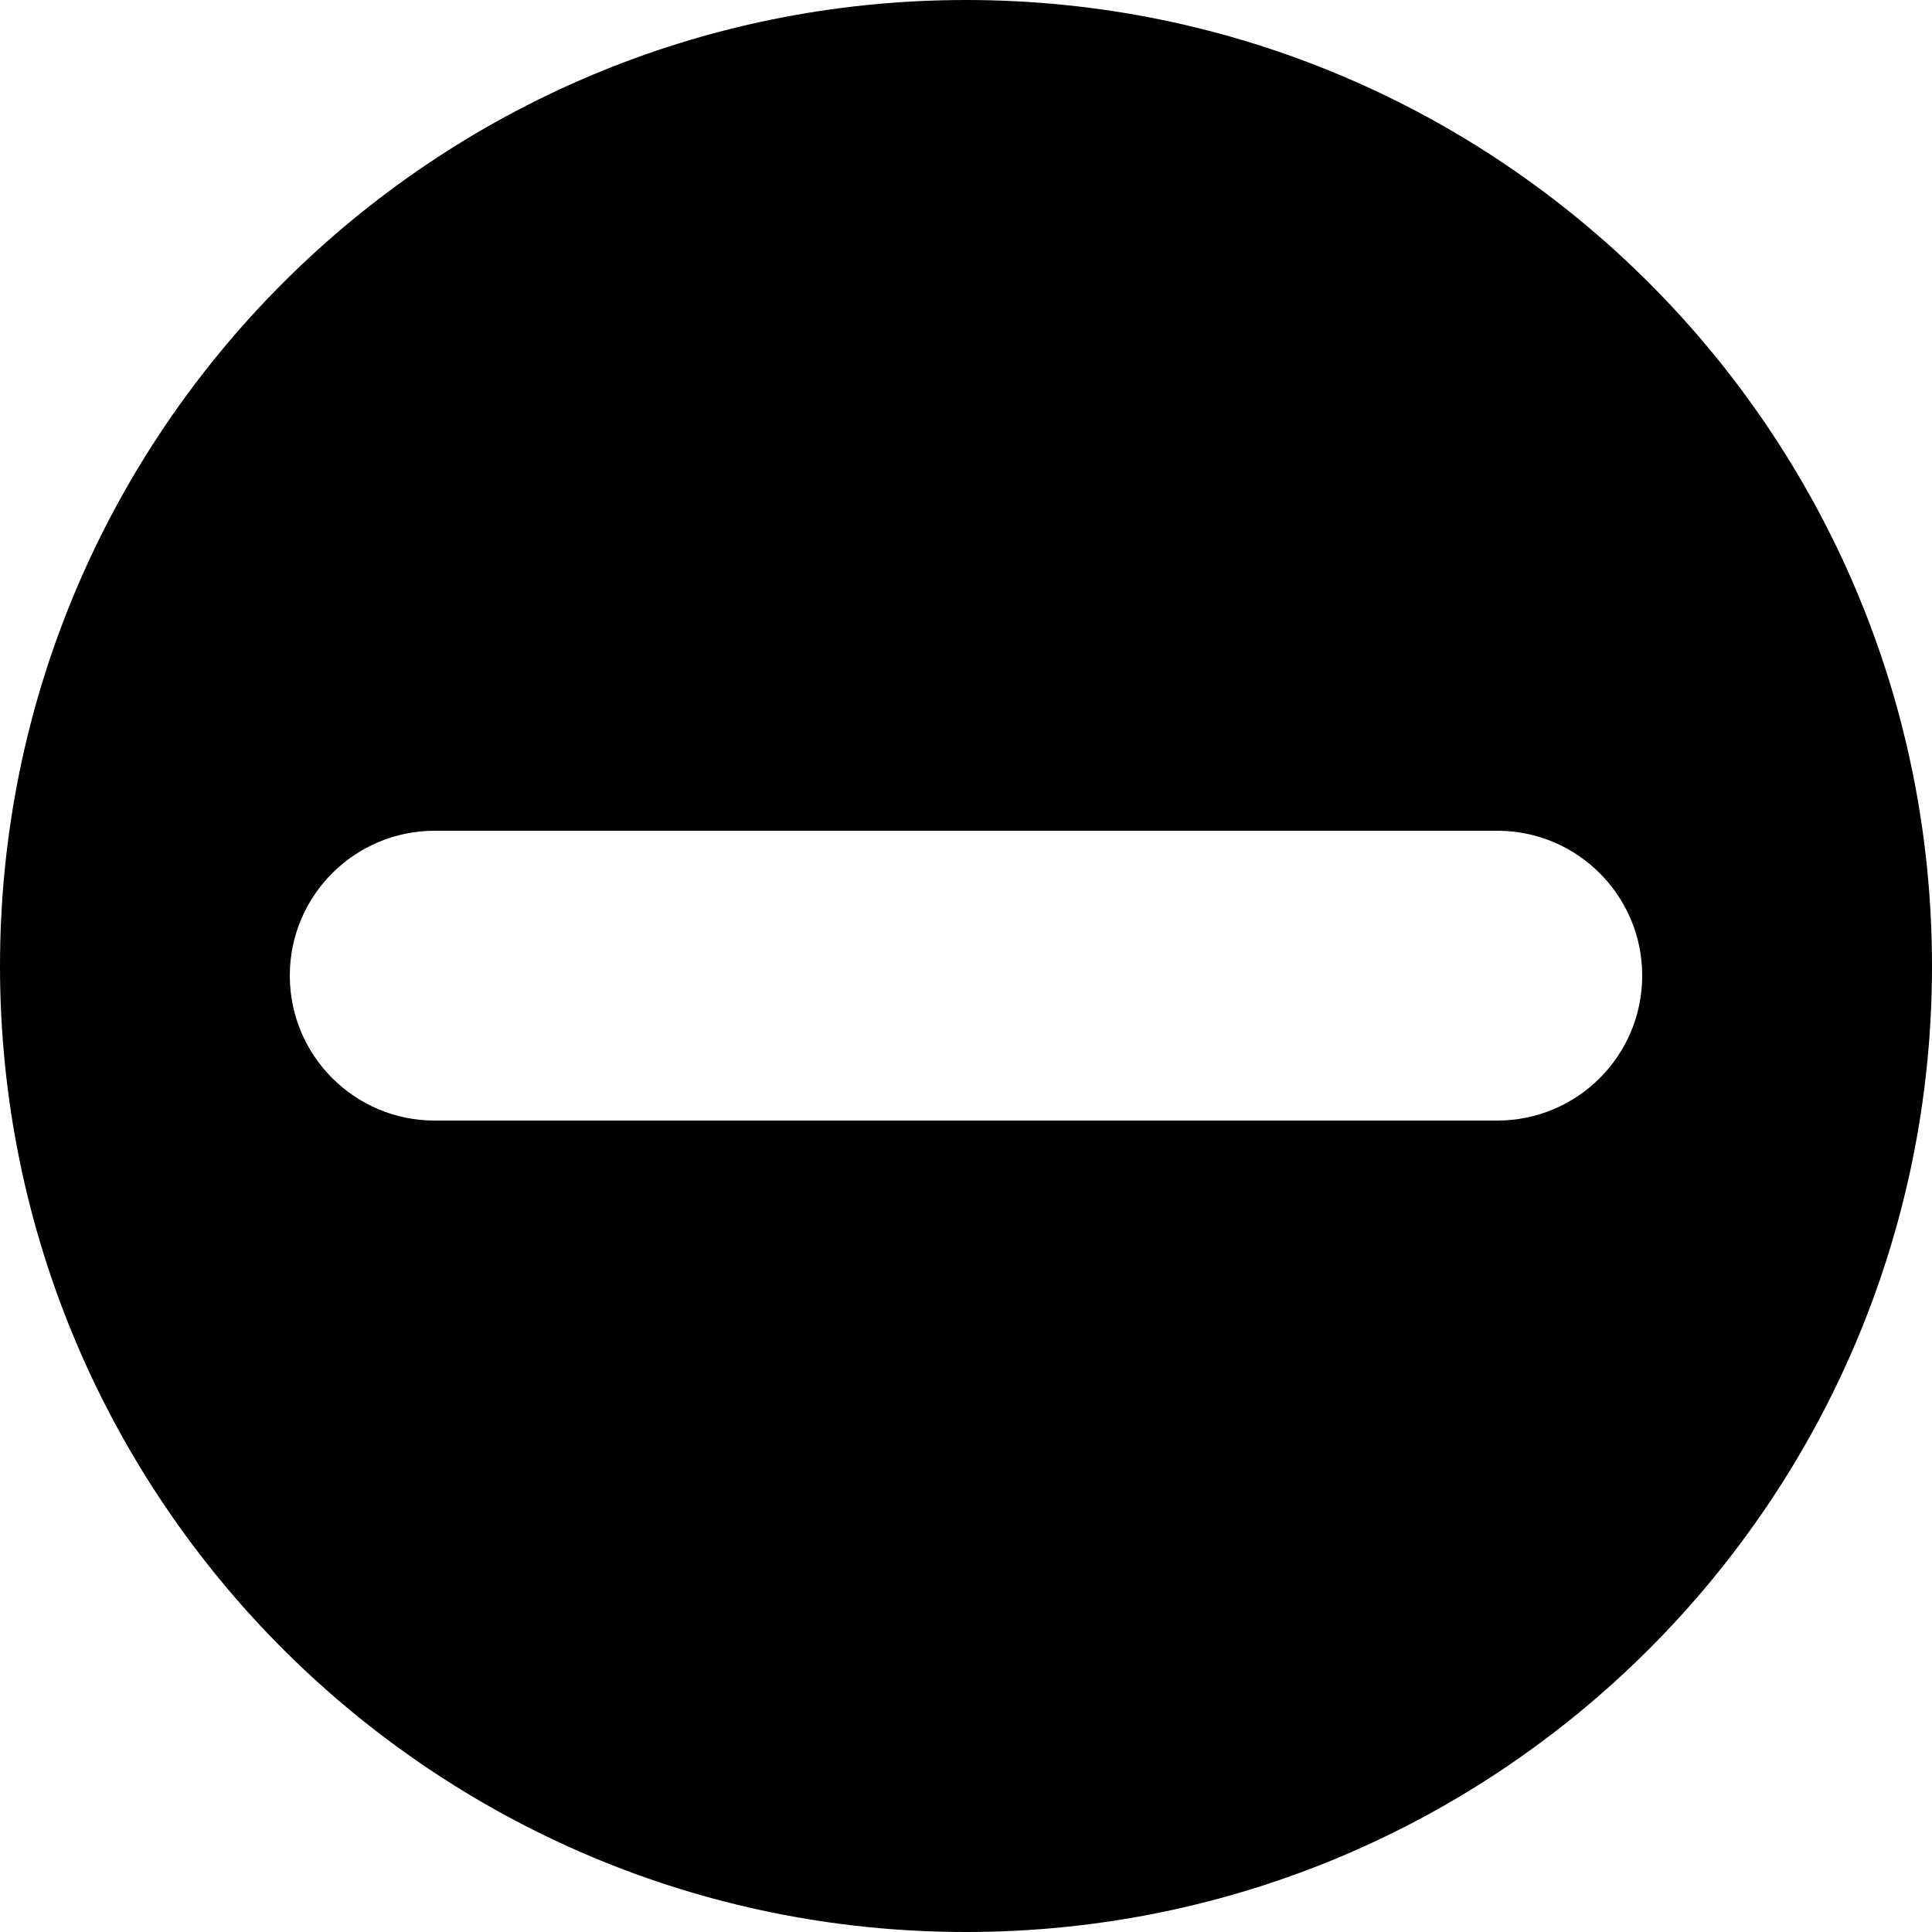 <svg width="100" height="100" viewBox="0 0 100 100" fill="none" xmlns="http://www.w3.org/2000/svg">
    <path fill-rule="evenodd" clip-rule="evenodd" d="M100 50C100 77.614 77.614 100 50 100C22.386 100 0 77.614 0 50C0 22.386 22.386 0 50 0C77.614 0 100 22.386 100 50ZM15 50.5C15 54.642 18.358 58 22.5 58H42.5H57.5H77.5C81.642 58 85 54.642 85 50.5C85 46.358 81.642 43 77.5 43H57.5H42.5H22.5C18.358 43 15 46.358 15 50.5Z" fill="currentColor"/>
</svg>